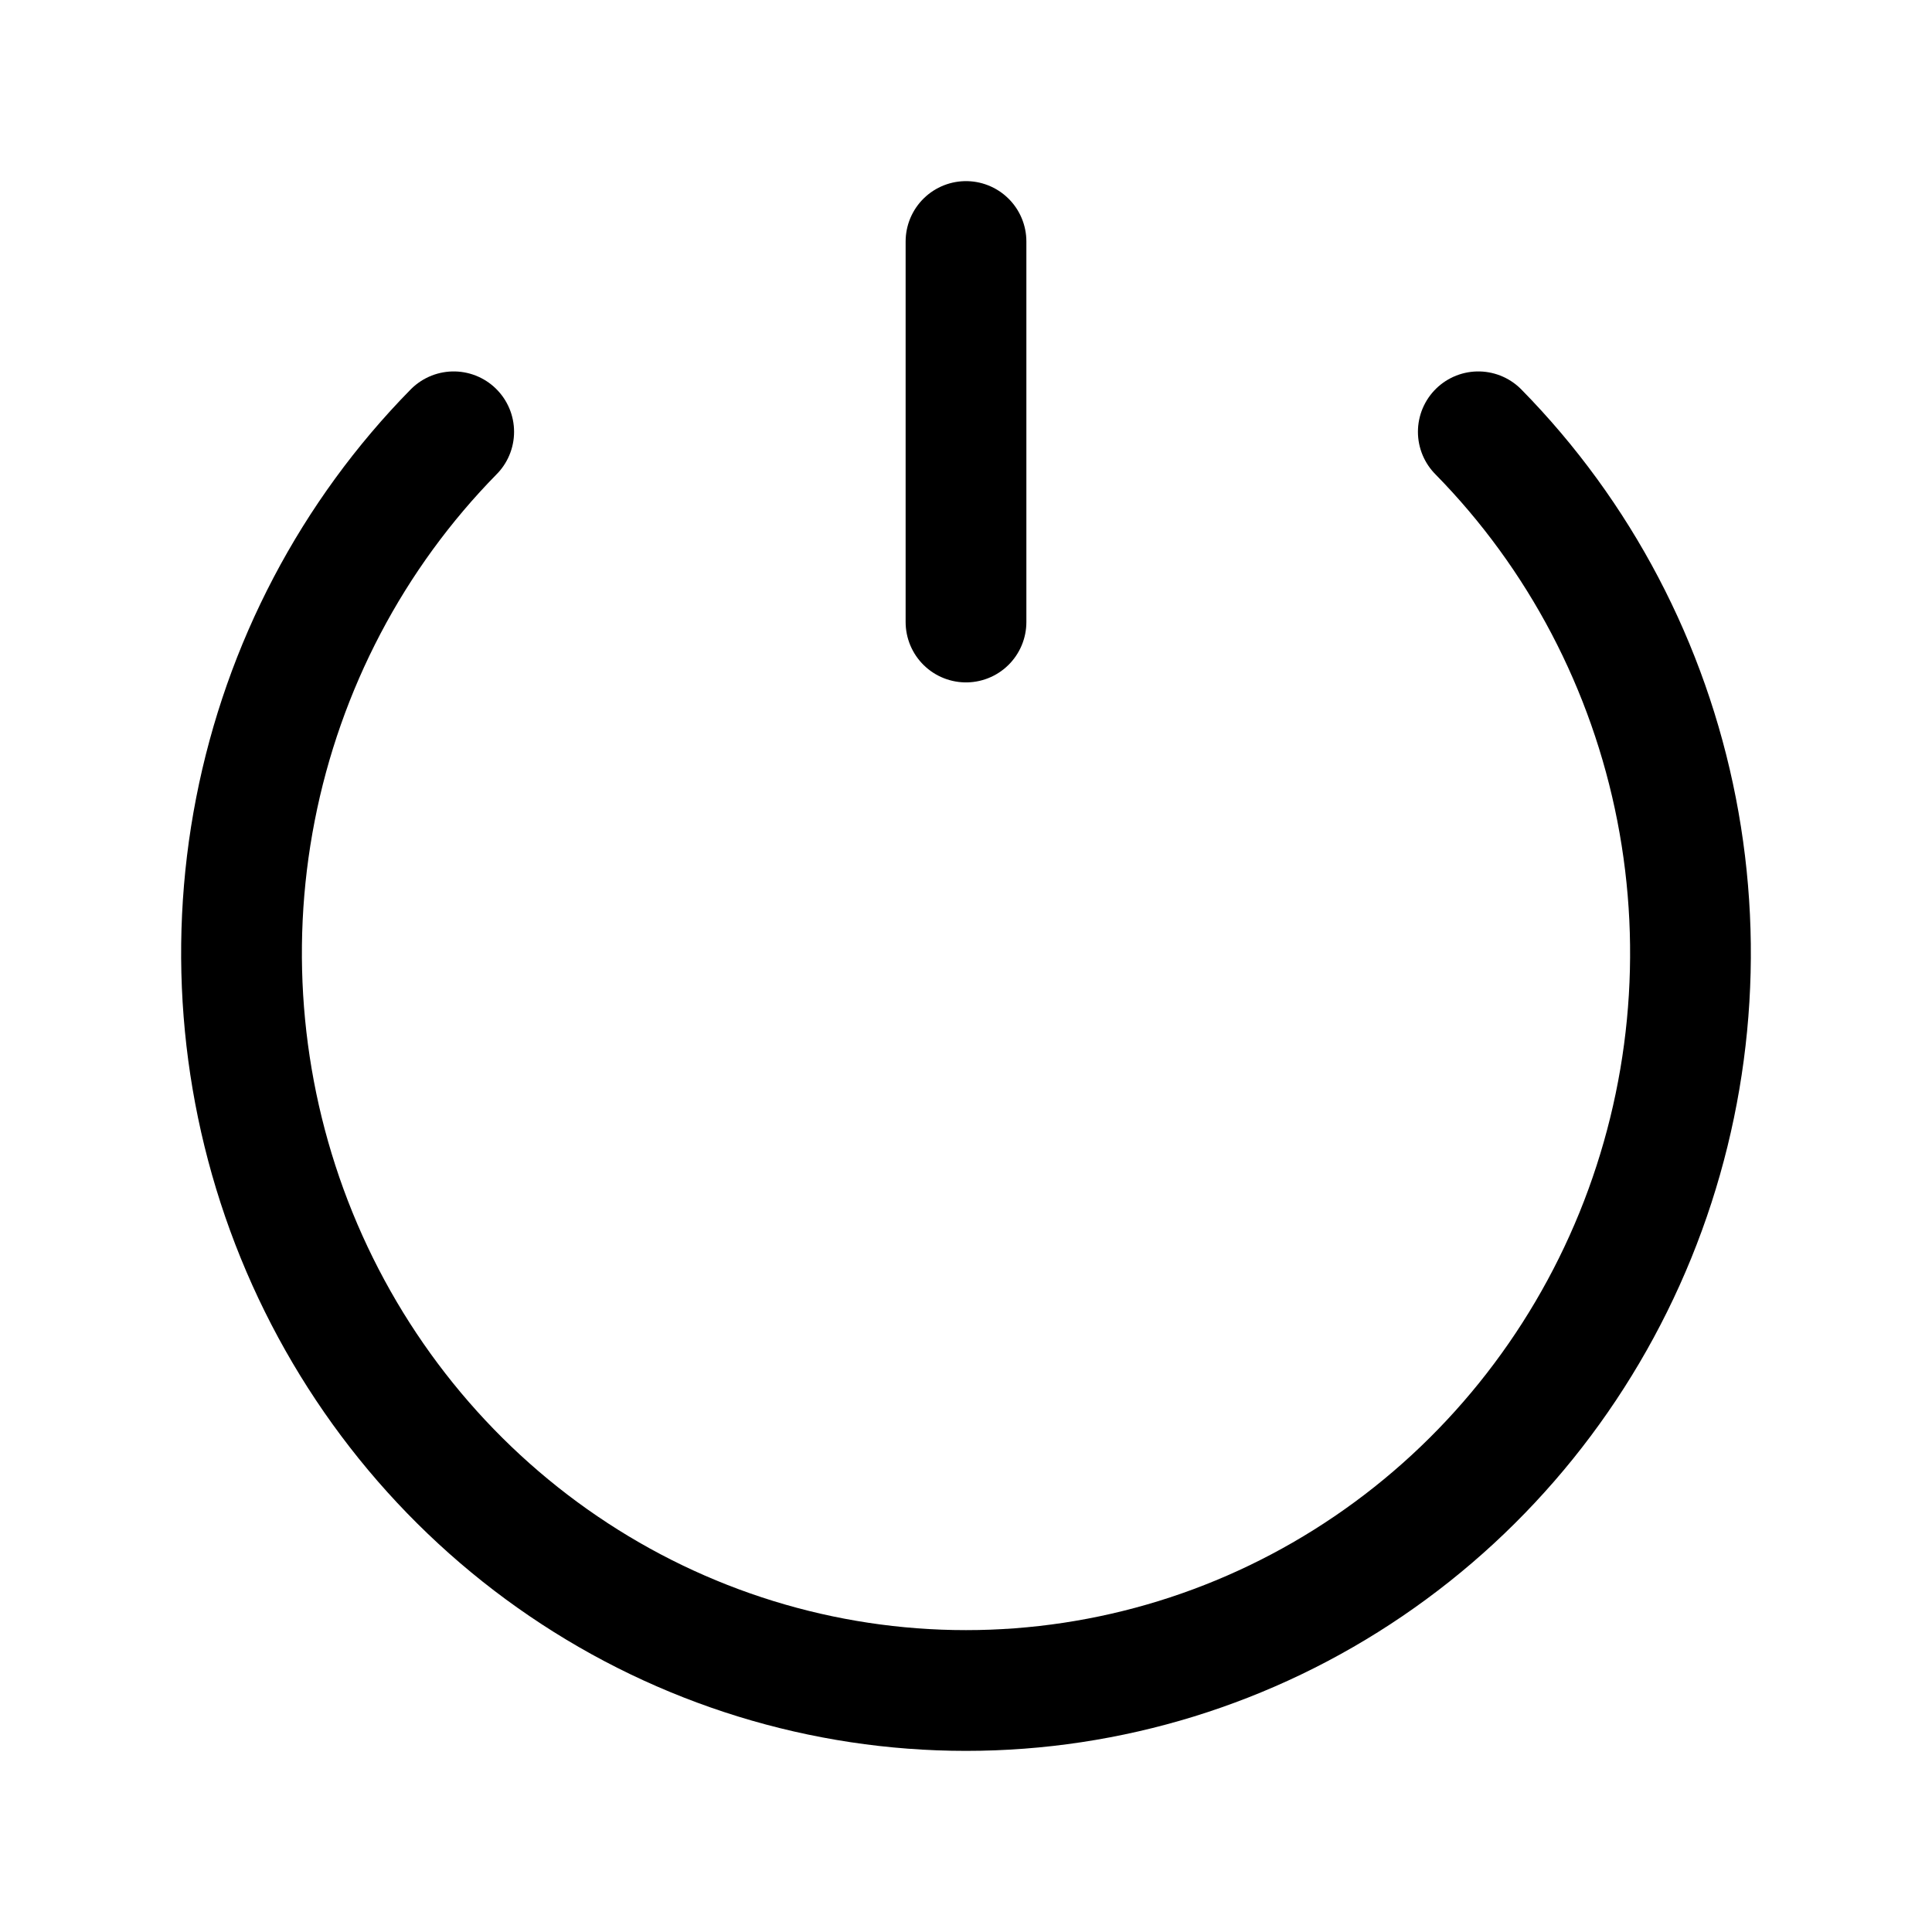 <svg width="24" height="24" viewBox="0 0 24 24" fill="none" xmlns="http://www.w3.org/2000/svg">
	<path d="M18.364 5.364C19.623 6.645 20.48 8.277 20.827 10.054C21.174 11.83 20.996 13.672 20.315 15.346C19.634 17.019 18.48 18.45 17 19.456C15.52 20.463 13.78 21 12 21C10.22 21 8.48 20.463 7 19.456C5.52 18.45 4.366 17.019 3.685 15.346C3.004 13.672 2.826 11.83 3.173 10.054C3.52 8.277 4.377 6.645 5.636 5.364M12 3V7.727" stroke="currentColor" stroke-width="1.5" stroke-linecap="round" />
</svg>
